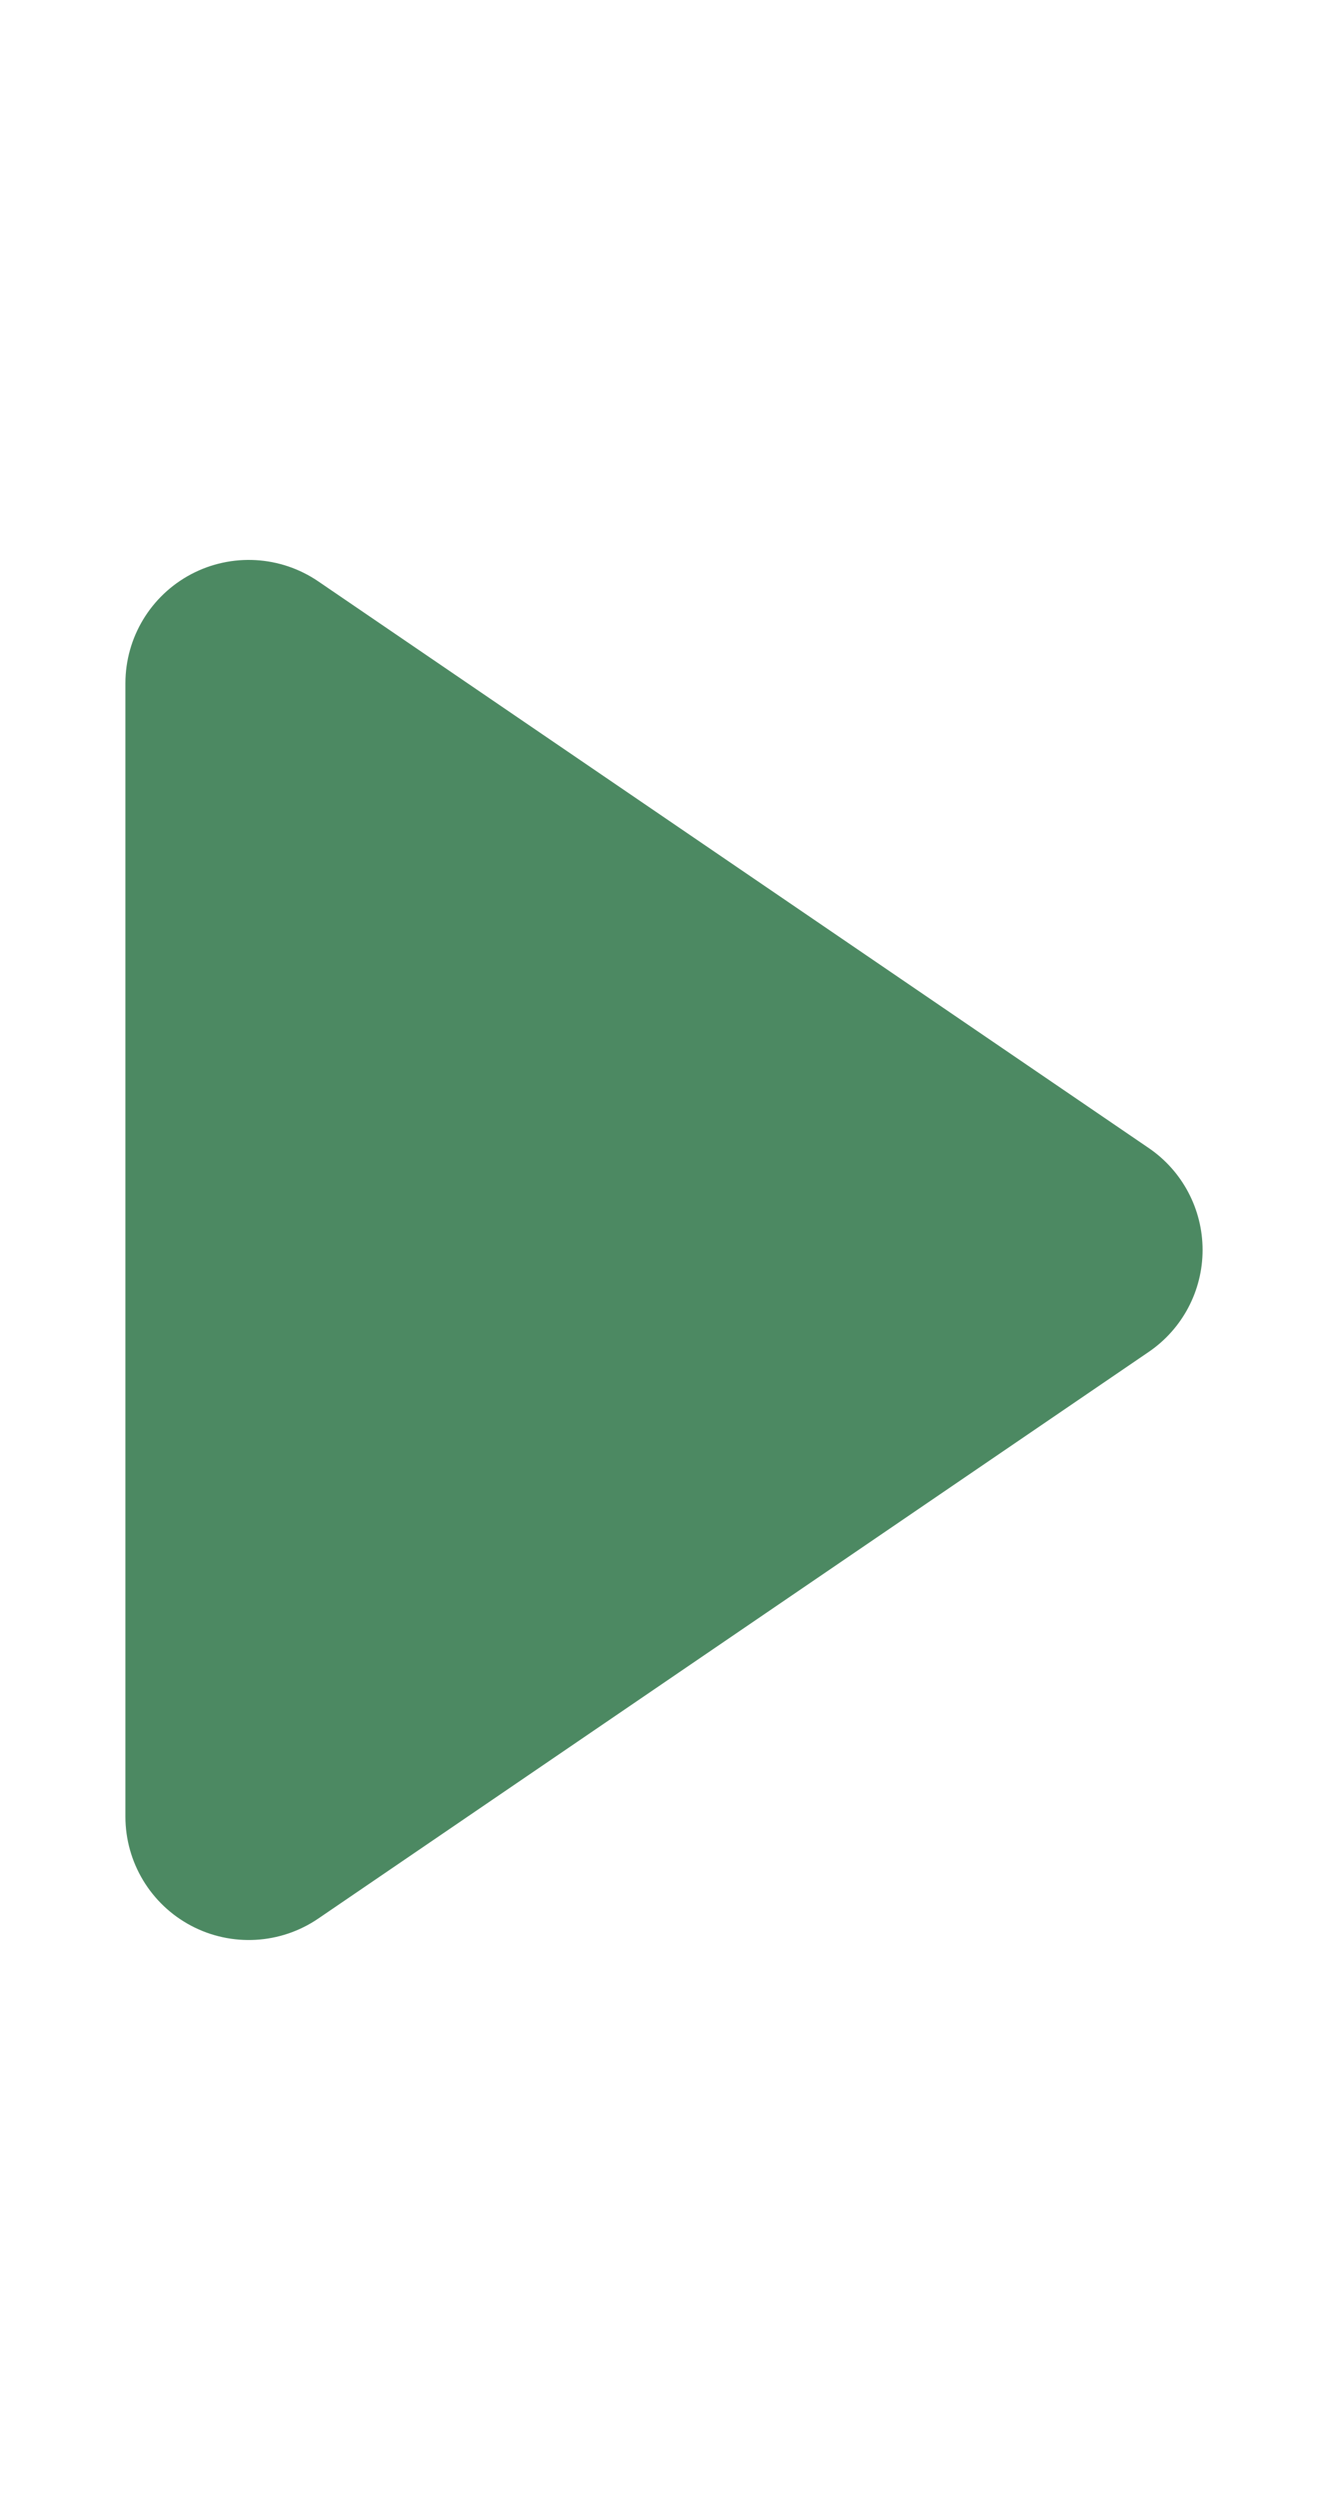 <?xml version="1.0" encoding="UTF-8" standalone="no"?><!DOCTYPE svg PUBLIC "-//W3C//DTD SVG 1.1//EN" "http://www.w3.org/Graphics/SVG/1.1/DTD/svg11.dtd"><svg width="100%" height="100%" viewBox="0 0 34 64" version="1.1" xmlns="http://www.w3.org/2000/svg" xmlns:xlink="http://www.w3.org/1999/xlink" xml:space="preserve" xmlns:serif="http://www.serif.com/" style="fill-rule:evenodd;clip-rule:evenodd;stroke-linejoin:round;stroke-miterlimit:2;"><rect id="Play" x="0" y="0" width="34" height="64" style="fill:none;"/><path d="M29.411,29.391c0.862,0.588 1.378,1.565 1.378,2.609c0,1.044 -0.516,2.021 -1.378,2.609c-5.41,3.691 -15.302,10.441 -21.262,14.507c-0.967,0.66 -2.22,0.731 -3.255,0.184c-1.035,-0.547 -1.683,-1.622 -1.683,-2.793c-0,-7.766 -0,-21.248 -0,-29.014c-0,-1.171 0.648,-2.246 1.683,-2.793c1.035,-0.547 2.288,-0.476 3.255,0.184c5.96,4.066 15.852,10.816 21.262,14.507Z" style="fill:#4c8962;"/></svg>